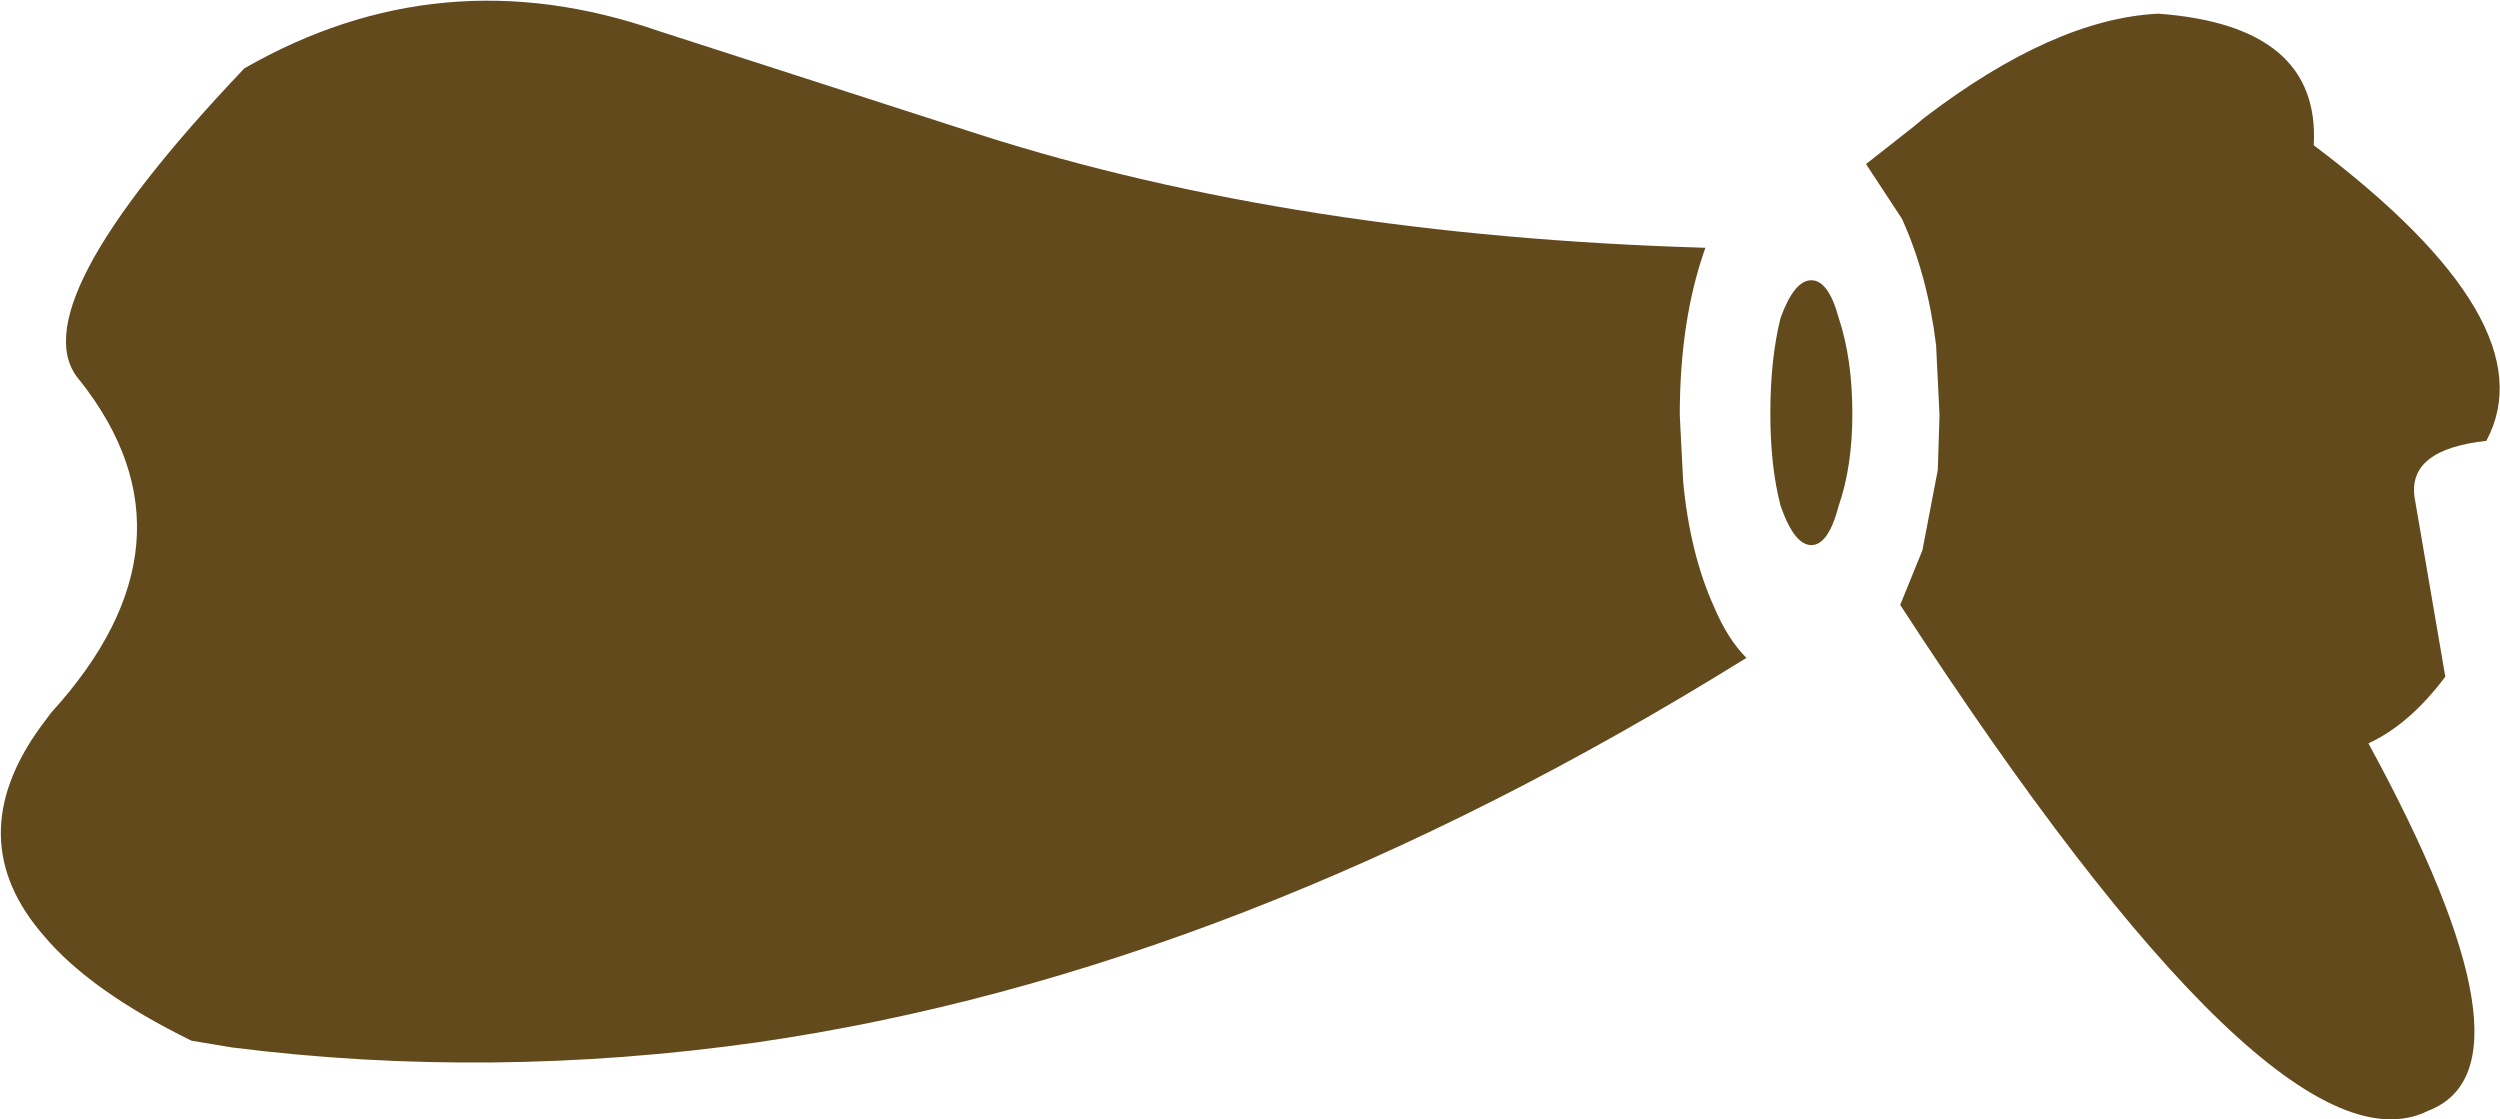 <?xml version="1.0" encoding="UTF-8" standalone="no"?>
<svg xmlns:xlink="http://www.w3.org/1999/xlink" height="32.75px" width="73.15px" xmlns="http://www.w3.org/2000/svg">
  <g transform="matrix(1.0, 0.0, 0.0, 1.0, 36.55, 16.35)">
    <path d="M18.05 -11.55 L19.45 -12.65 19.75 -12.9 Q23.55 -15.8 26.6 -15.95 31.35 -15.6 31.15 -12.1 38.05 -6.9 36.2 -3.45 33.9 -3.2 34.1 -1.8 L35.0 3.45 Q33.95 4.85 32.75 5.4 37.9 14.85 34.5 16.15 30.1 18.35 19.05 1.35 L19.7 -0.25 20.15 -2.6 20.2 -4.2 20.1 -6.25 Q19.85 -8.3 19.1 -9.95 L18.05 -11.55 M15.25 -4.25 Q15.25 -5.85 15.55 -7.05 15.95 -8.15 16.45 -8.15 16.95 -8.15 17.25 -7.05 17.65 -5.85 17.65 -4.25 17.65 -2.7 17.25 -1.55 16.95 -0.4 16.45 -0.4 15.95 -0.4 15.55 -1.55 15.25 -2.7 15.25 -4.25 M14.55 2.9 Q-0.25 12.1 -14.4 14.15 -22.2 15.25 -29.75 14.3 L-30.95 14.1 Q-33.9 12.65 -35.25 11.05 -37.75 8.2 -35.35 4.9 L-35.05 4.5 Q-30.5 -0.5 -34.2 -5.2 -36.1 -7.3 -29.4 -14.35 -23.65 -17.65 -17.3 -15.45 L-7.85 -12.4 Q1.4 -9.45 13.35 -9.1 12.6 -7.0 12.6 -4.2 L12.7 -2.25 Q12.9 -0.15 13.6 1.4 14.0 2.35 14.55 2.9" fill="#624a1d" fill-rule="evenodd" stroke="none"/>
  </g>
</svg>
